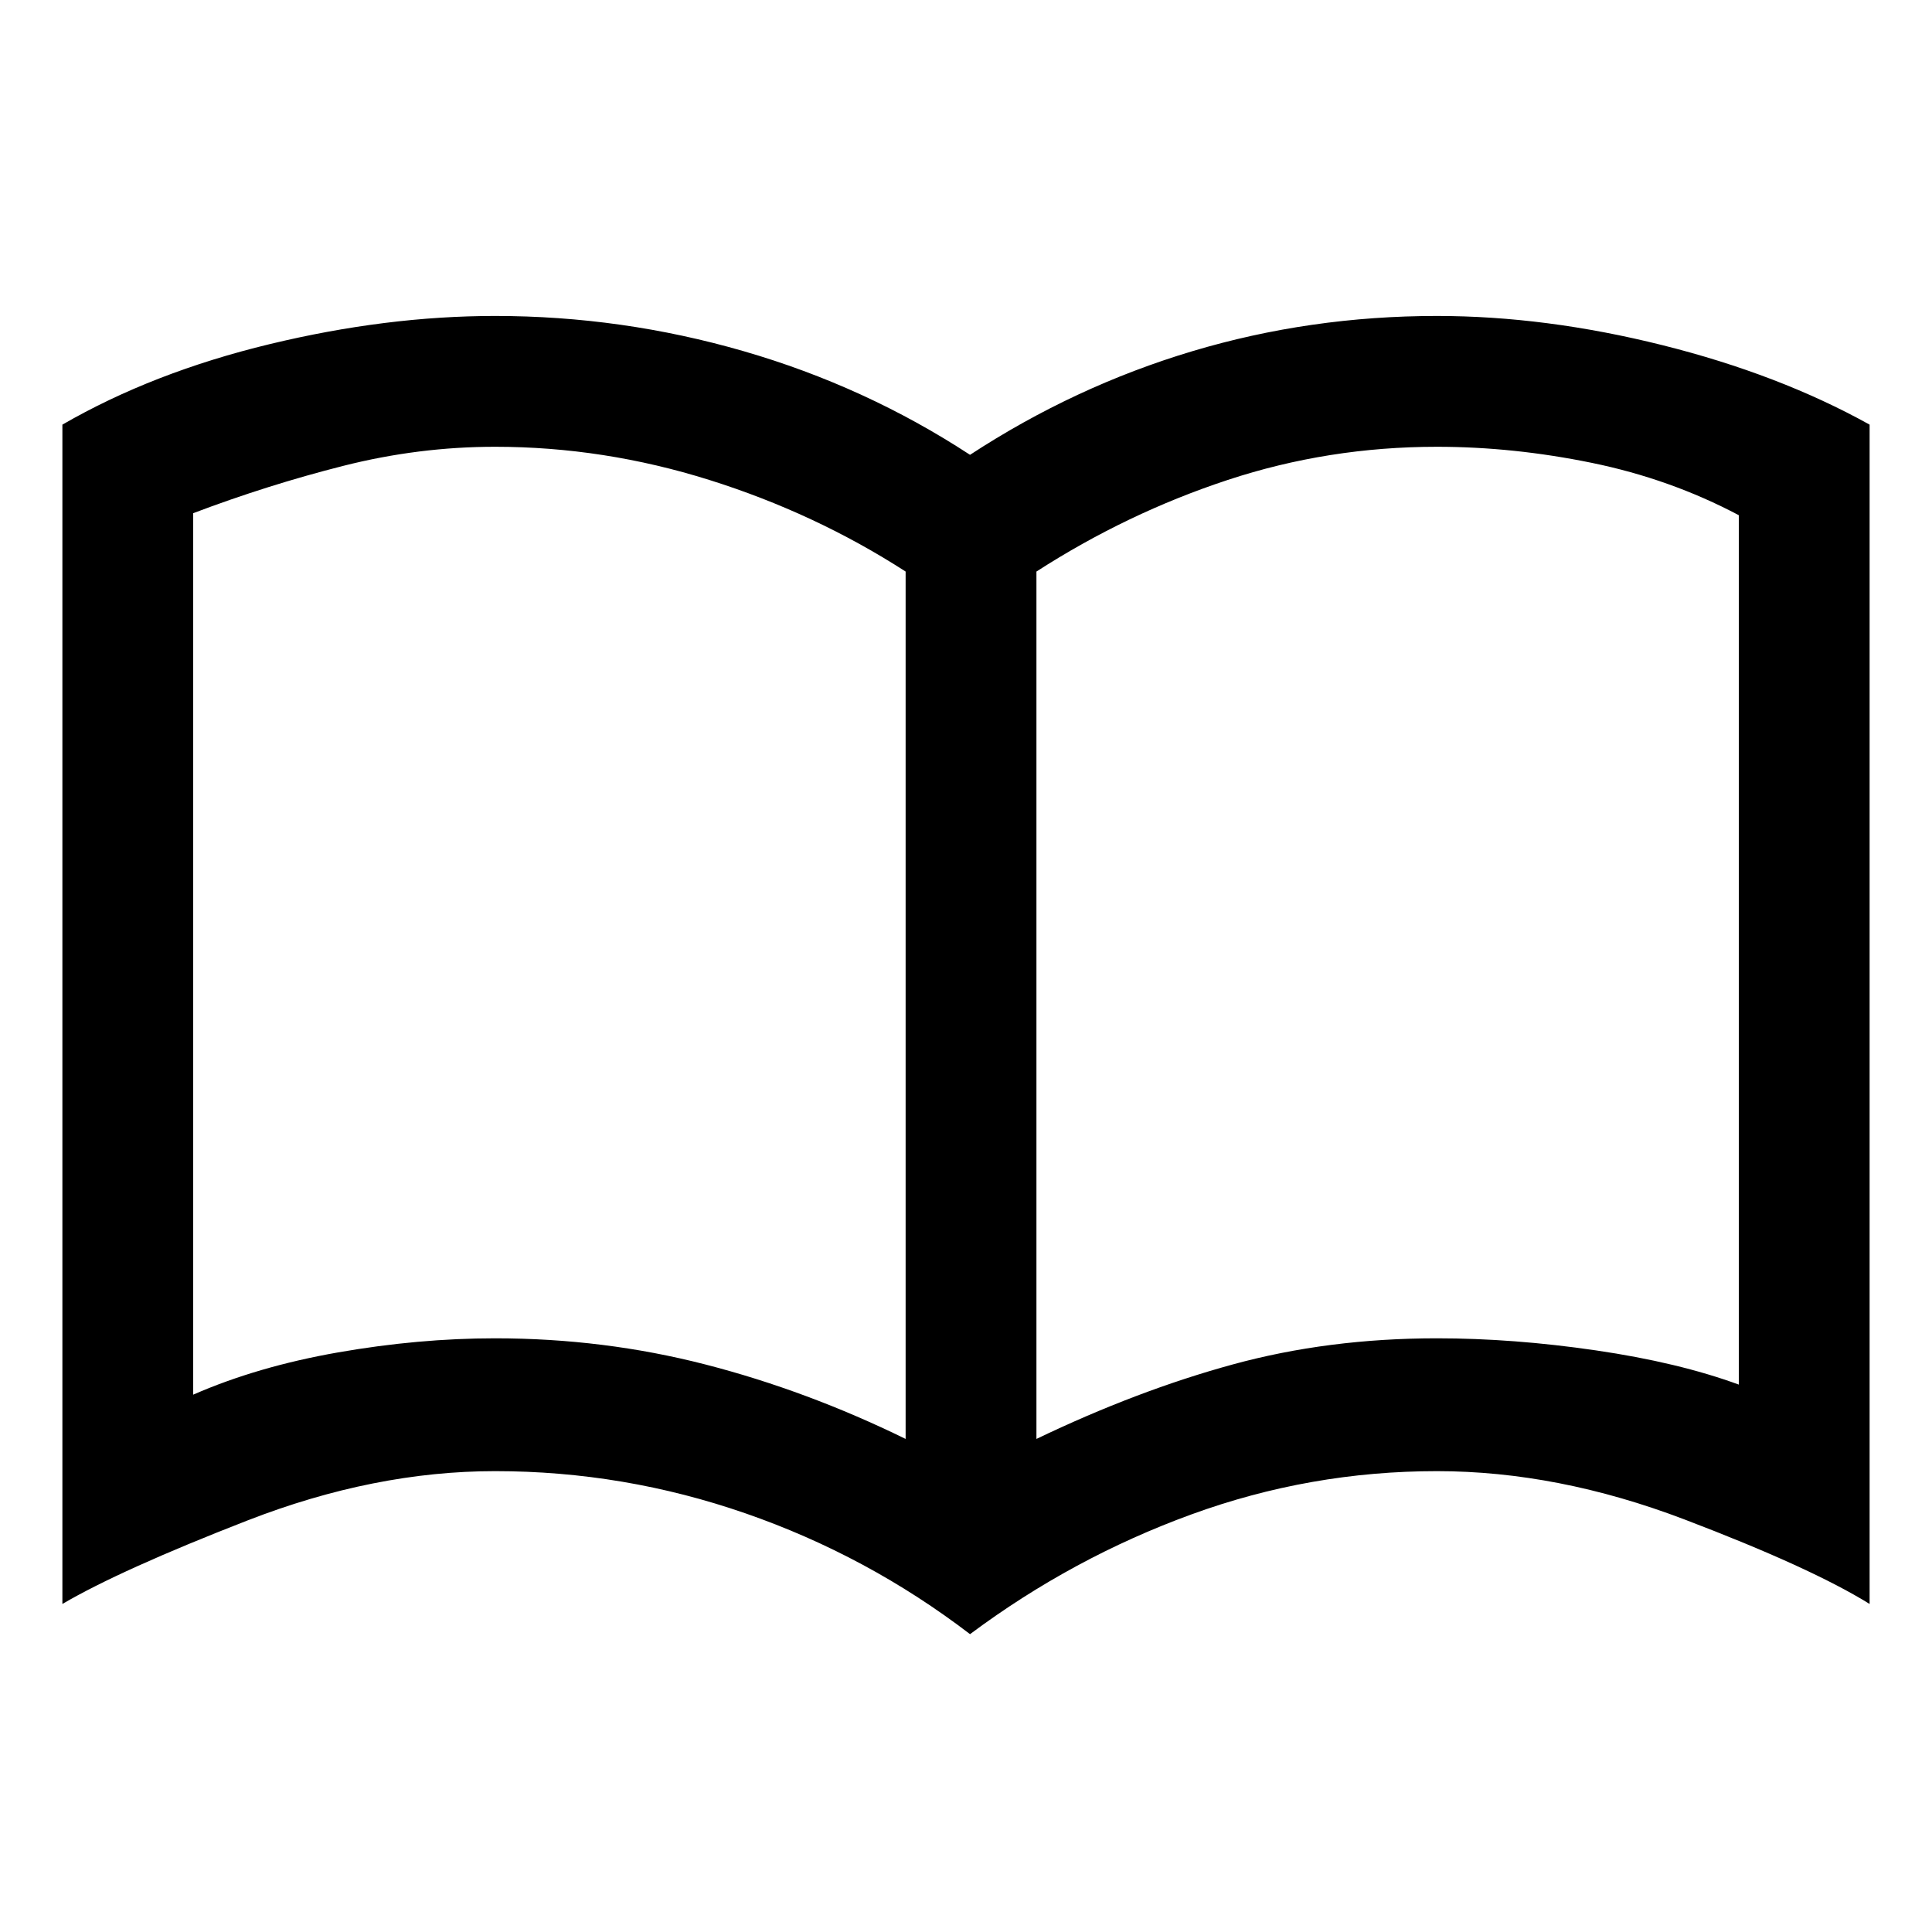 <svg xmlns="http://www.w3.org/2000/svg" height="48" width="48"><path d="M12.3 33.25q2.7 0 5.225.65 2.525.65 4.975 1.85V14.2q-2.25-1.45-4.875-2.275T12.3 11.1q-1.9 0-3.775.475T4.8 12.75v21.9q1.6-.7 3.6-1.05 2-.35 3.9-.35Zm13.45 2.5q2.5-1.2 4.875-1.85 2.375-.65 5.075-.65 1.9 0 3.95.3 2.05.3 3.55.85V12.8q-1.7-.9-3.65-1.3t-3.85-.4q-2.7 0-5.2.825T25.75 14.2ZM24.1 40.6q-2.55-1.95-5.575-3-3.025-1.05-6.225-1.05-3 0-6.15 1.225Q3 39 1.55 39.85v-29.3q2.25-1.3 5.15-2 2.9-.7 5.6-.7 3.15 0 6.175.875T24.1 11.3q2.6-1.7 5.525-2.575Q32.55 7.85 35.7 7.85q2.7 0 5.6.725 2.9.725 5.15 1.975v29.3q-1.45-.9-4.6-2.1-3.15-1.2-6.15-1.2-3.15 0-6.1 1.075-2.95 1.075-5.5 2.975ZM13.65 23.4Z"/></svg>